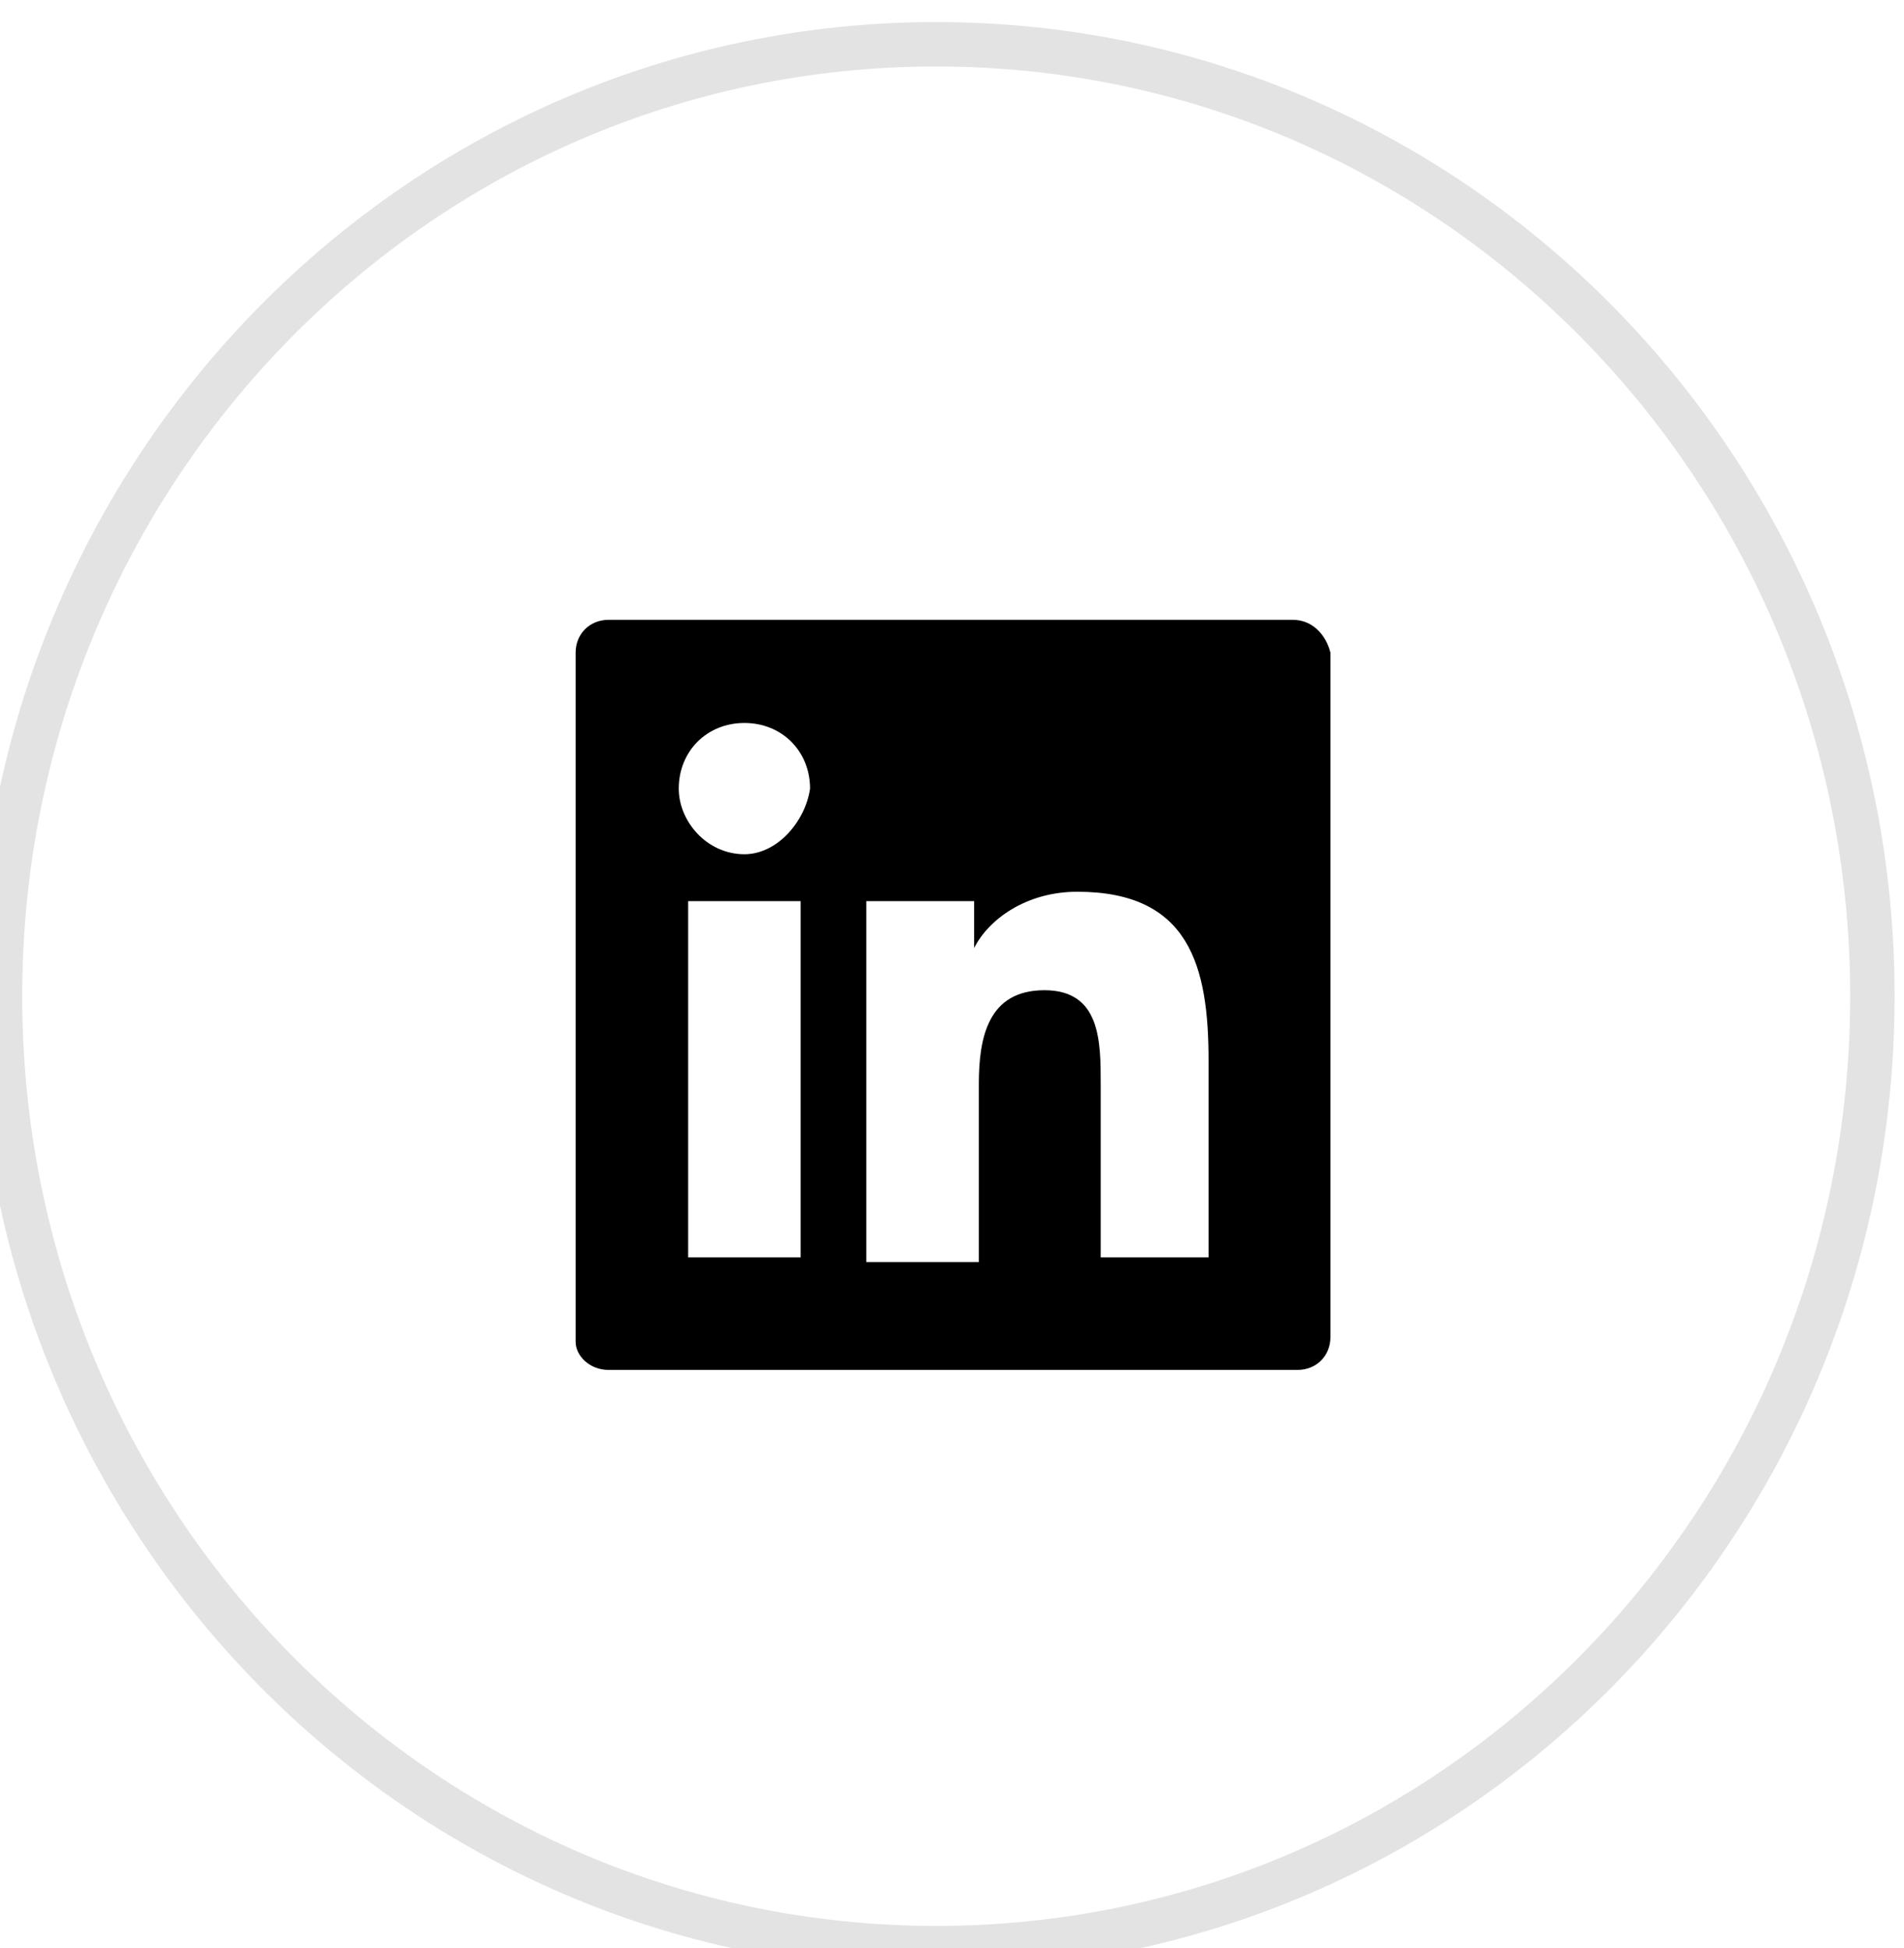 <svg width="43" height="44" viewBox="0 0 43 44" fill="none" xmlns="http://www.w3.org/2000/svg">
<path fill-rule="evenodd" clip-rule="evenodd" d="M21.143 44C32.82 44 42.286 34.374 42.286 22.5C42.286 10.626 32.82 1 21.143 1C9.466 1 0 10.626 0 22.5C0 34.374 9.466 44 21.143 44Z" stroke="#E3E3E3" stroke-width="1.003"/>
<path fill-rule="evenodd" clip-rule="evenodd" d="M13.741 14H29.2C29.623 14 29.941 14.318 30.047 14.741V30.2C30.047 30.623 29.729 30.941 29.306 30.941H13.741C13.318 30.941 13 30.623 13 30.306V14.741C13 14.318 13.318 14 13.741 14ZM15.541 28.4H17.977H18.082V20.353H15.541V28.4ZM16.812 19.294C15.965 19.294 15.329 18.553 15.329 17.812C15.329 16.965 15.965 16.329 16.812 16.329C17.659 16.329 18.294 16.965 18.294 17.812C18.188 18.553 17.553 19.294 16.812 19.294ZM24.859 28.4H27.294V23.953C27.294 21.835 26.871 20.141 24.329 20.141C23.165 20.141 22.318 20.776 22 21.412V20.353H19.565V28.506H22.106V24.482C22.106 23.424 22.318 22.365 23.588 22.365C24.859 22.365 24.859 23.529 24.859 24.482V28.4Z" fill="black"/>
</svg>
